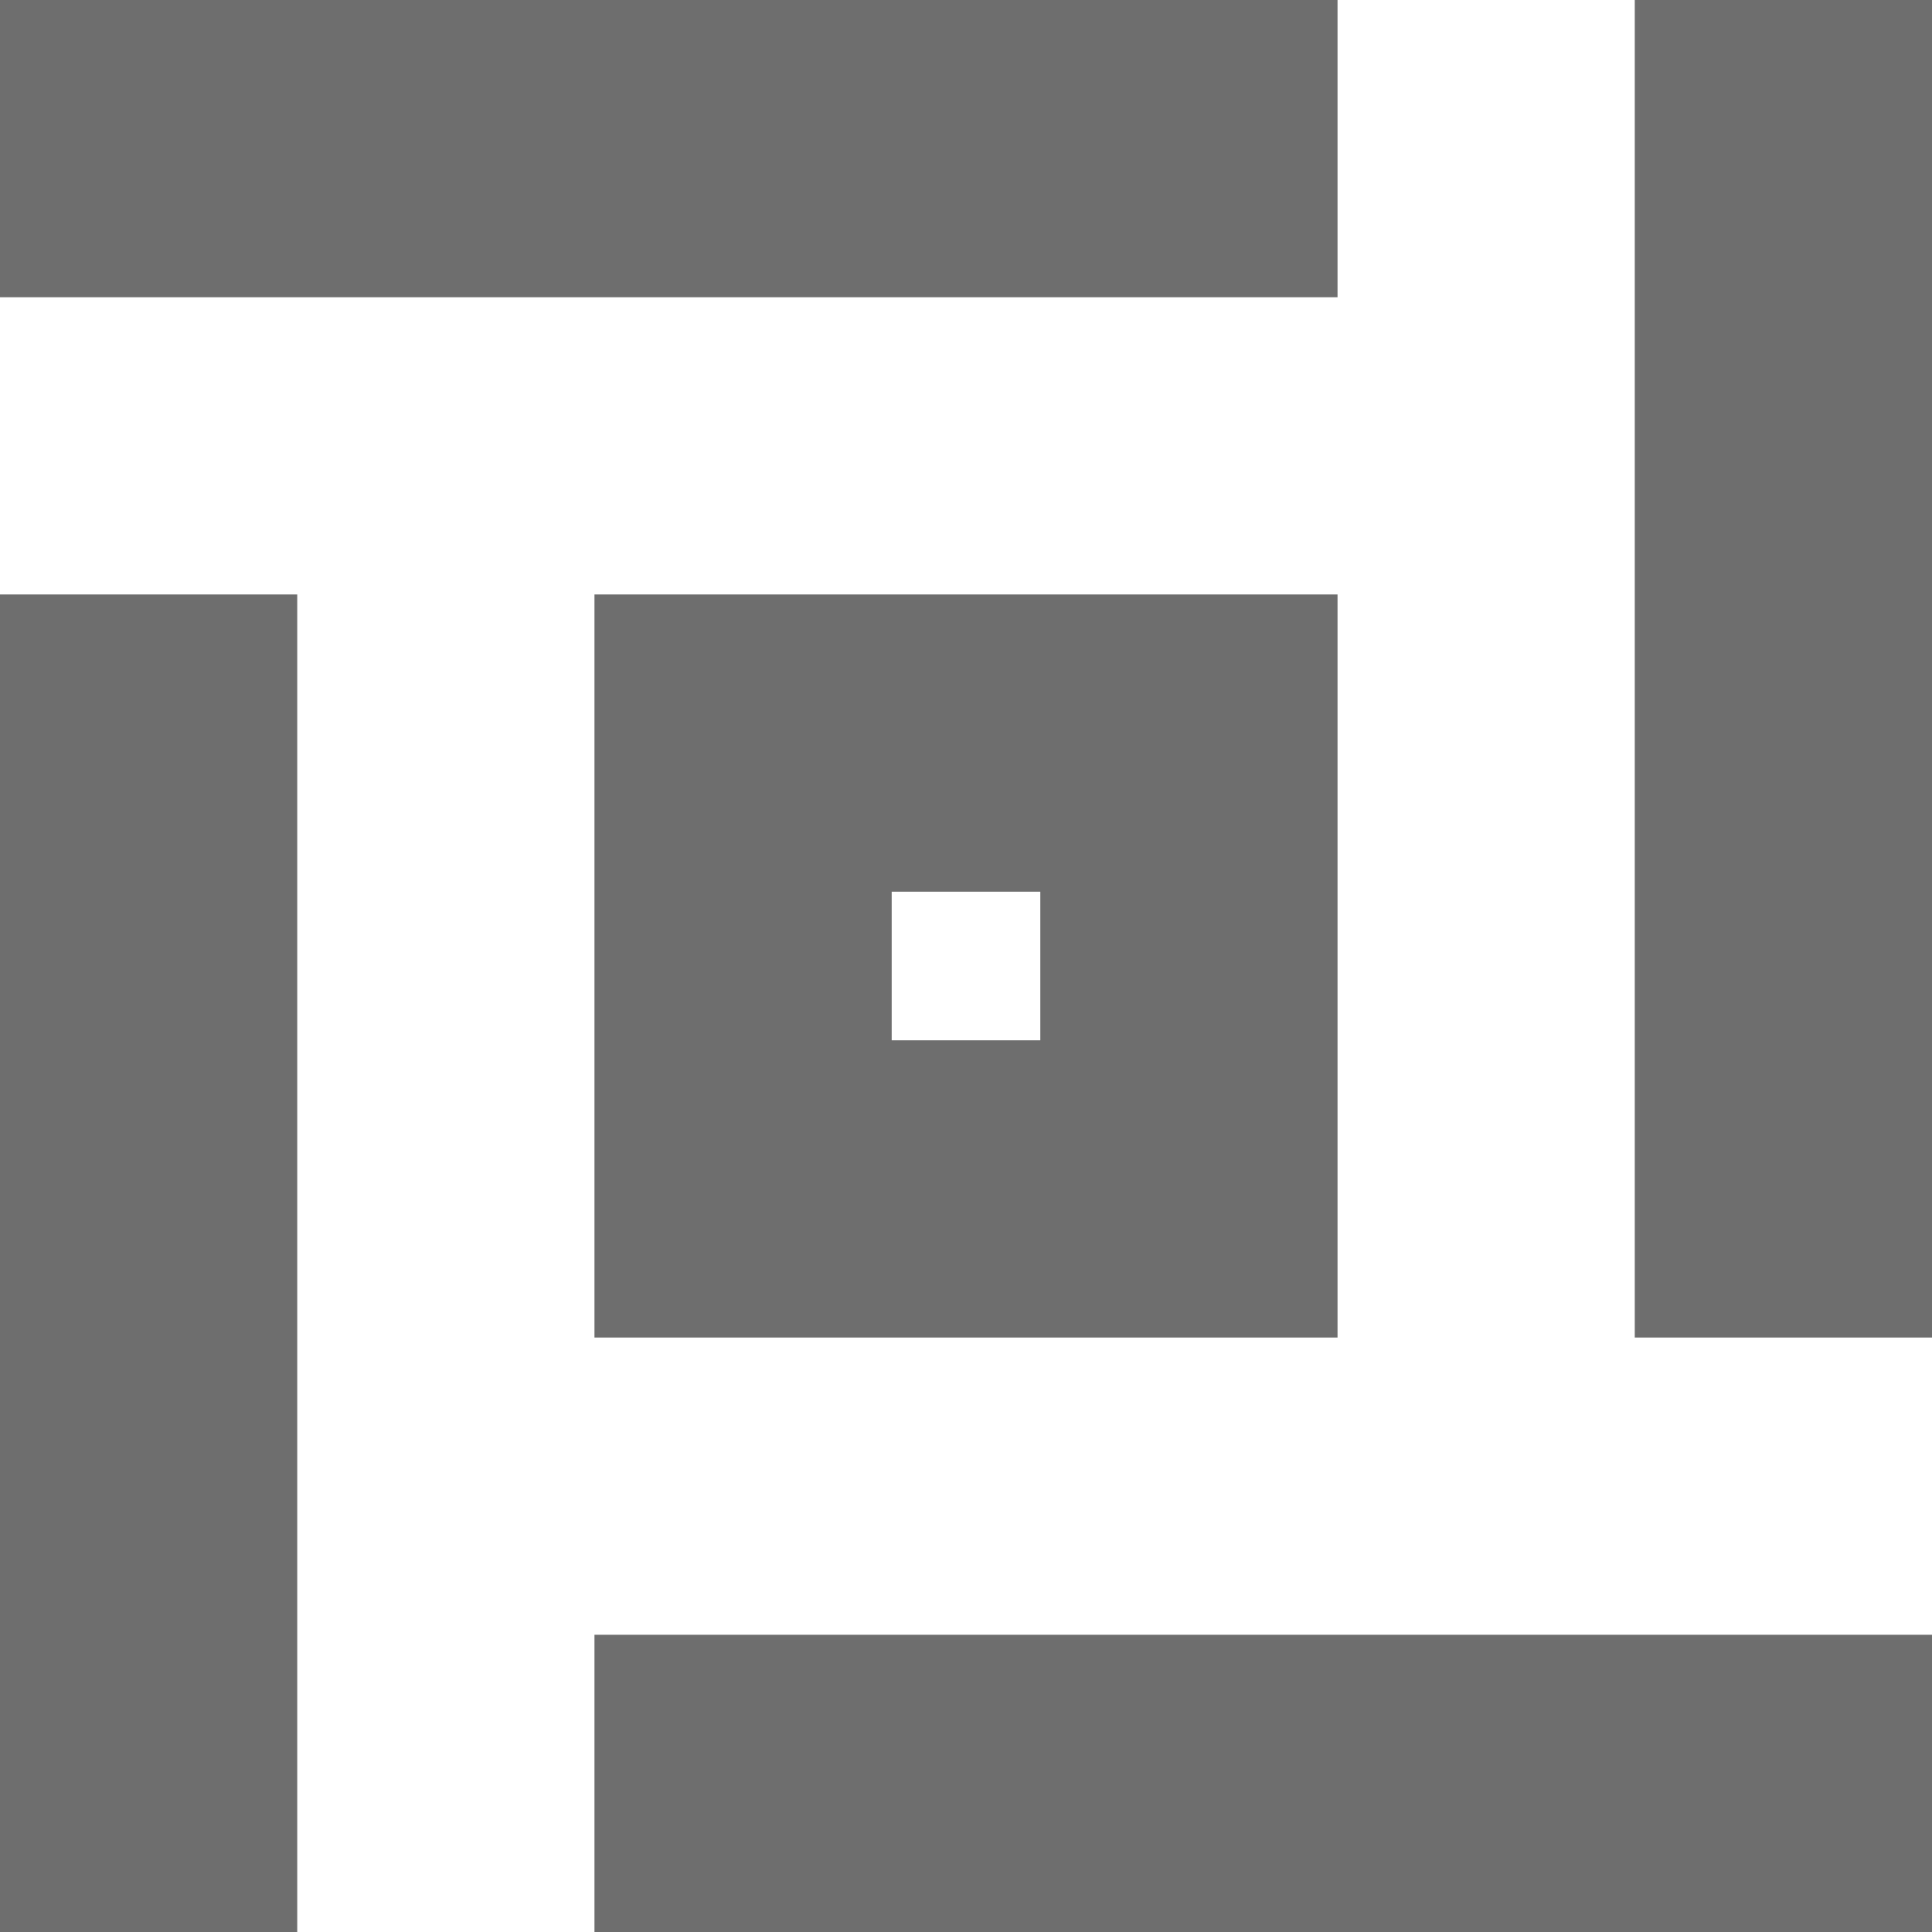 <svg id="Layer_1" data-name="Layer 1" xmlns="http://www.w3.org/2000/svg" viewBox="0 0 13 13">
  <defs>
    <style>.cls-1{fill:#6e6e6e;}</style>
  </defs>
  <path class="cls-1" d="M7,6V7H6V6H7M9,4H4V9H9V4Z"/>
  <rect class="cls-1" width="9" height="2"/>
  <rect class="cls-1" x="11" width="2" height="9"/>
  <rect class="cls-1" x="4" y="11" width="9" height="2" transform="translate(17 24) rotate(180)"/>
  <rect class="cls-1" y="4" width="2" height="9" transform="translate(2 17) rotate(180)"/>
</svg>